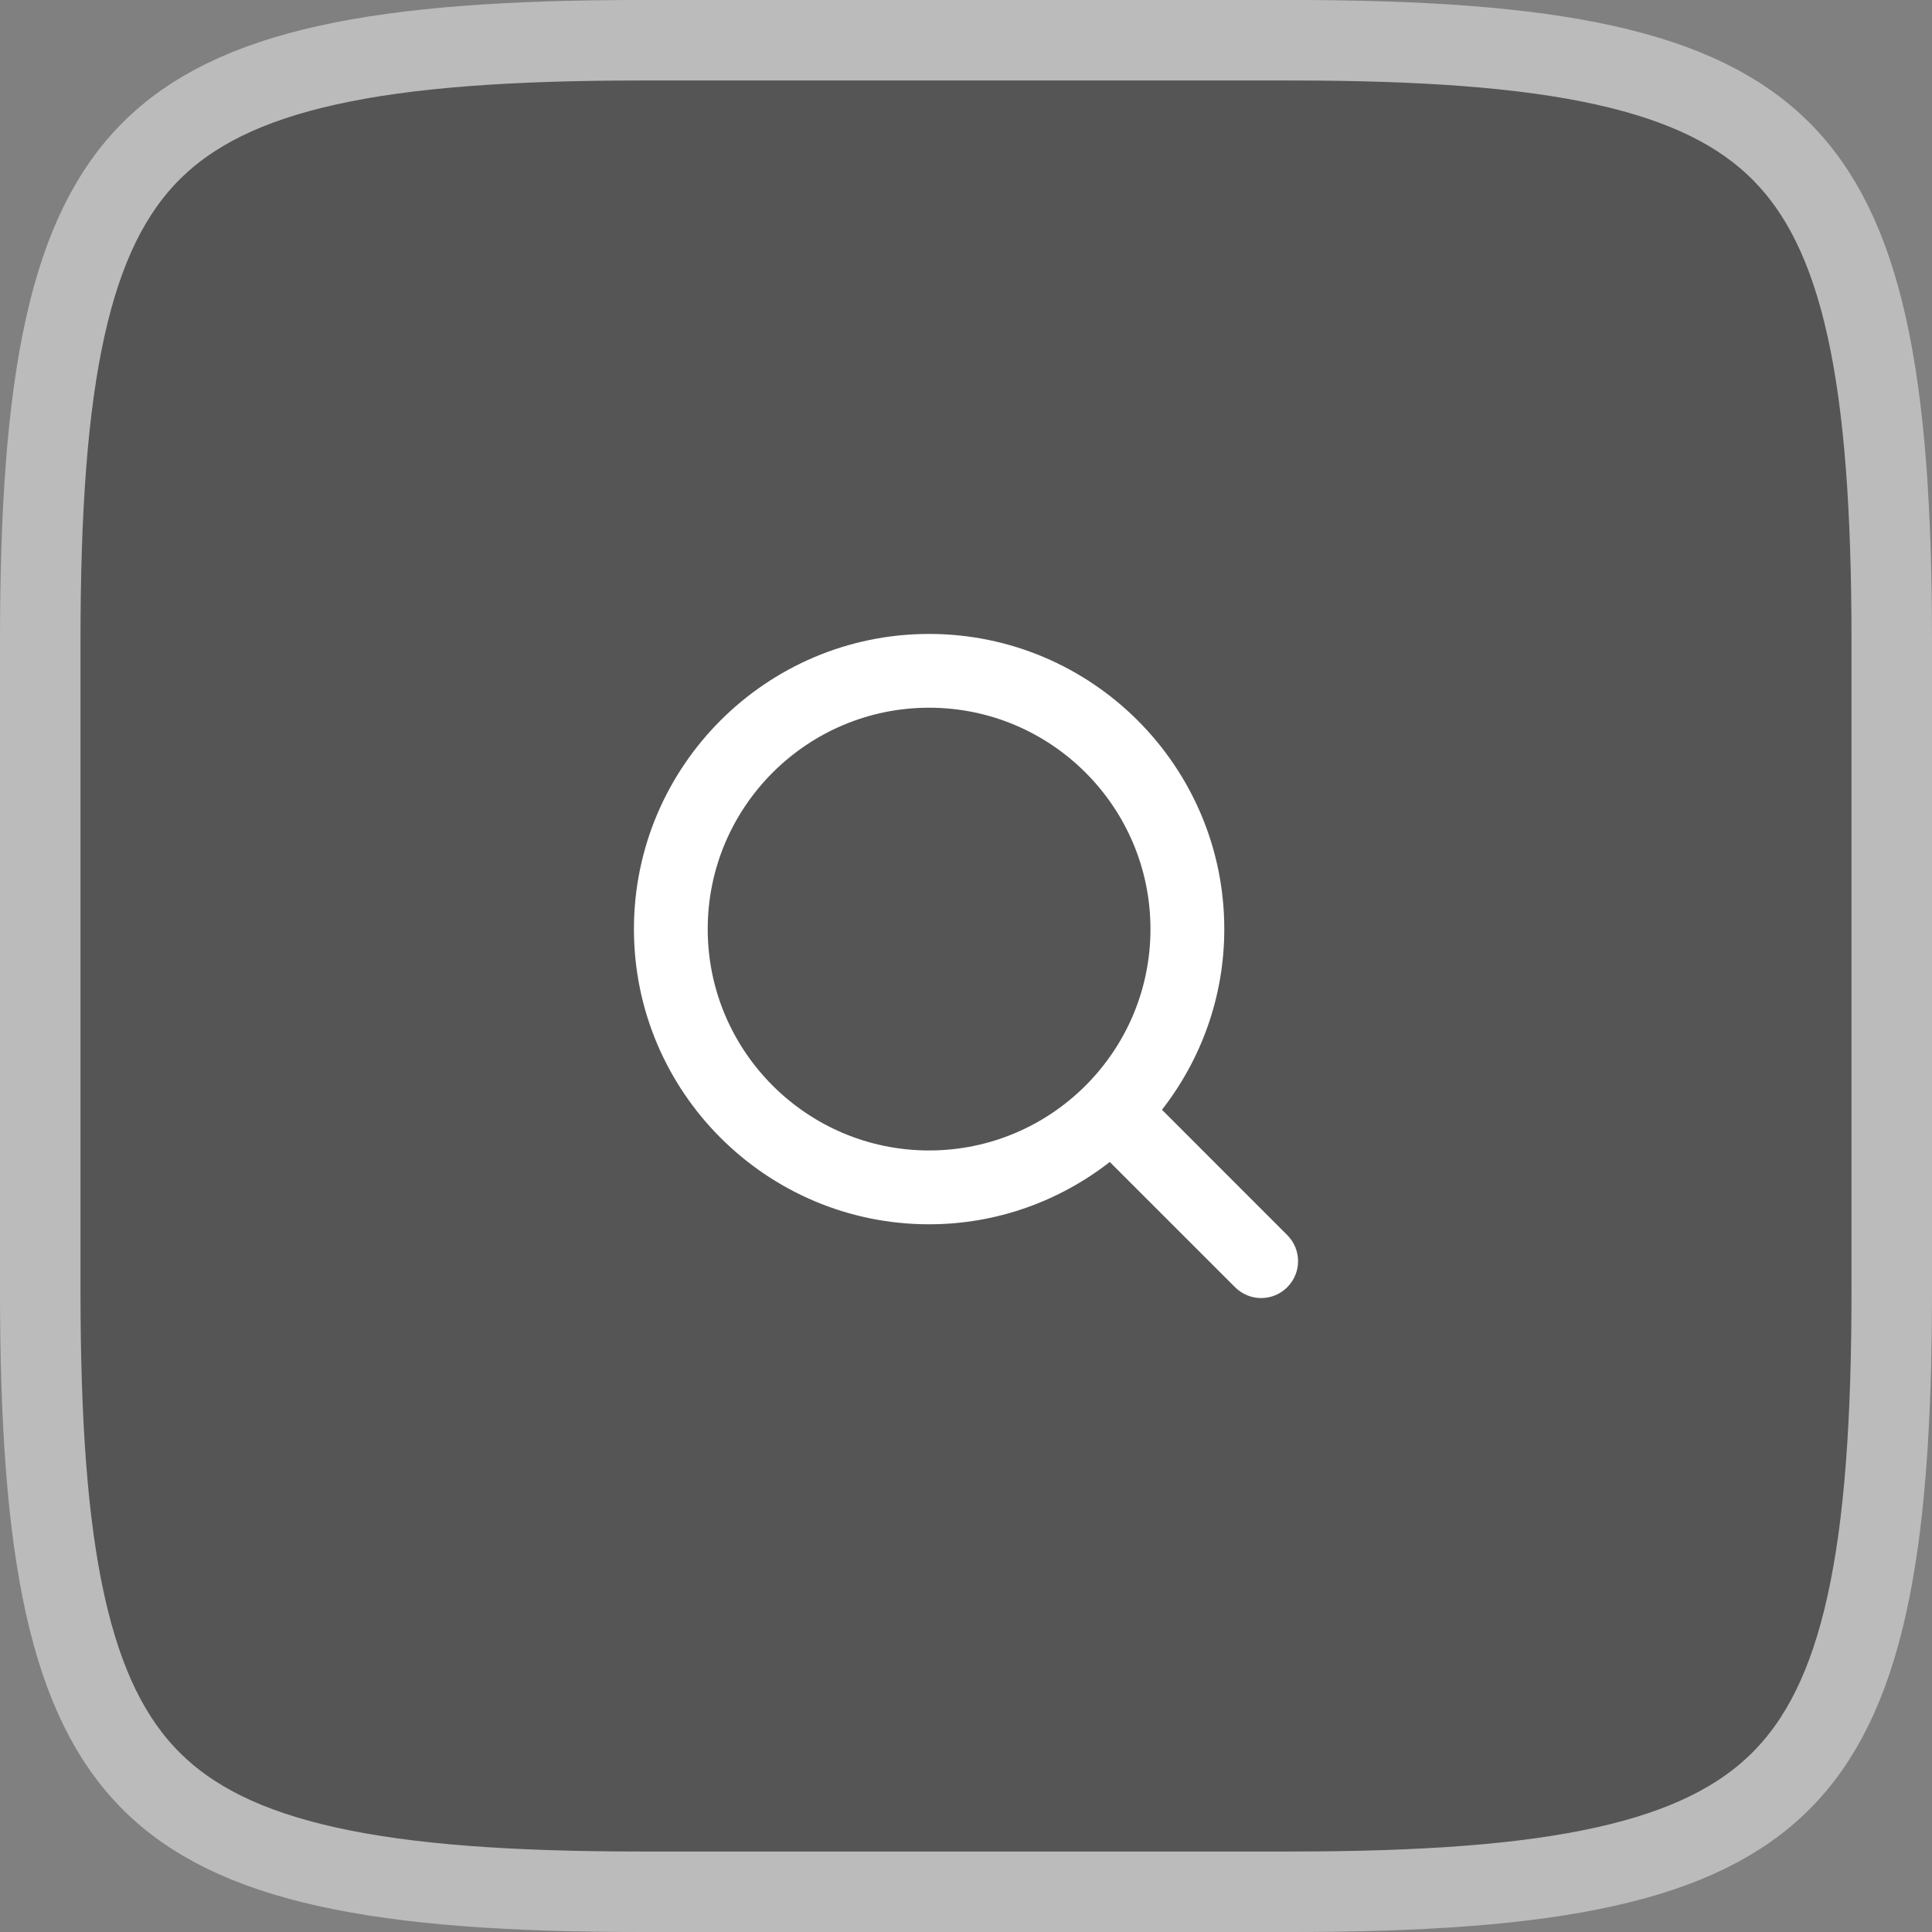 <svg width="48" height="48" viewBox="0 0 48 48" fill="none" xmlns="http://www.w3.org/2000/svg">
<rect x="0" y="0" width="48" height="48" fill="#808080" stroke="none"/>
<path d="M1 15.936C1 12.678 1.176 10.128 1.621 8.127C2.063 6.136 2.758 4.75 3.754 3.754C4.75 2.758 6.136 2.063 8.127 1.621C10.128 1.176 12.678 1 15.936 1H32.064C35.322 1 37.872 1.176 39.873 1.621C41.864 2.063 43.25 2.758 44.246 3.754C45.242 4.75 45.937 6.136 46.379 8.127C46.824 10.128 47 12.678 47 15.936V32.064C47 35.322 46.824 37.872 46.379 39.873C45.937 41.864 45.242 43.25 44.246 44.246C43.25 45.242 41.864 45.937 39.873 46.379C37.872 46.824 35.322 47 32.064 47H15.936C12.678 47 10.128 46.824 8.127 46.379C6.136 45.937 4.75 45.242 3.754 44.246C2.758 43.25 2.063 41.864 1.621 39.873C1.176 37.872 1 35.322 1 32.064V15.936Z" fill="#555555" stroke="#BBBBBB" stroke-width="2"/>
<path fill-rule="evenodd" clip-rule="evenodd" d="M17.583 23.083C17.583 20.05 20.05 17.583 23.083 17.583C26.117 17.583 28.583 20.05 28.583 23.083C28.583 26.117 26.117 28.583 23.083 28.583C20.05 28.583 17.583 26.117 17.583 23.083ZM31.981 30.685L28.869 27.572C29.835 26.331 30.417 24.776 30.417 23.083C30.417 19.04 27.127 15.75 23.083 15.75C19.04 15.75 15.75 19.04 15.75 23.083C15.75 27.127 19.04 30.417 23.083 30.417C24.776 30.417 26.331 29.835 27.572 28.869L30.685 31.981C30.864 32.16 31.099 32.25 31.333 32.25C31.568 32.25 31.803 32.16 31.981 31.981C32.34 31.623 32.34 31.044 31.981 30.685Z" fill="white"/>
</svg>
